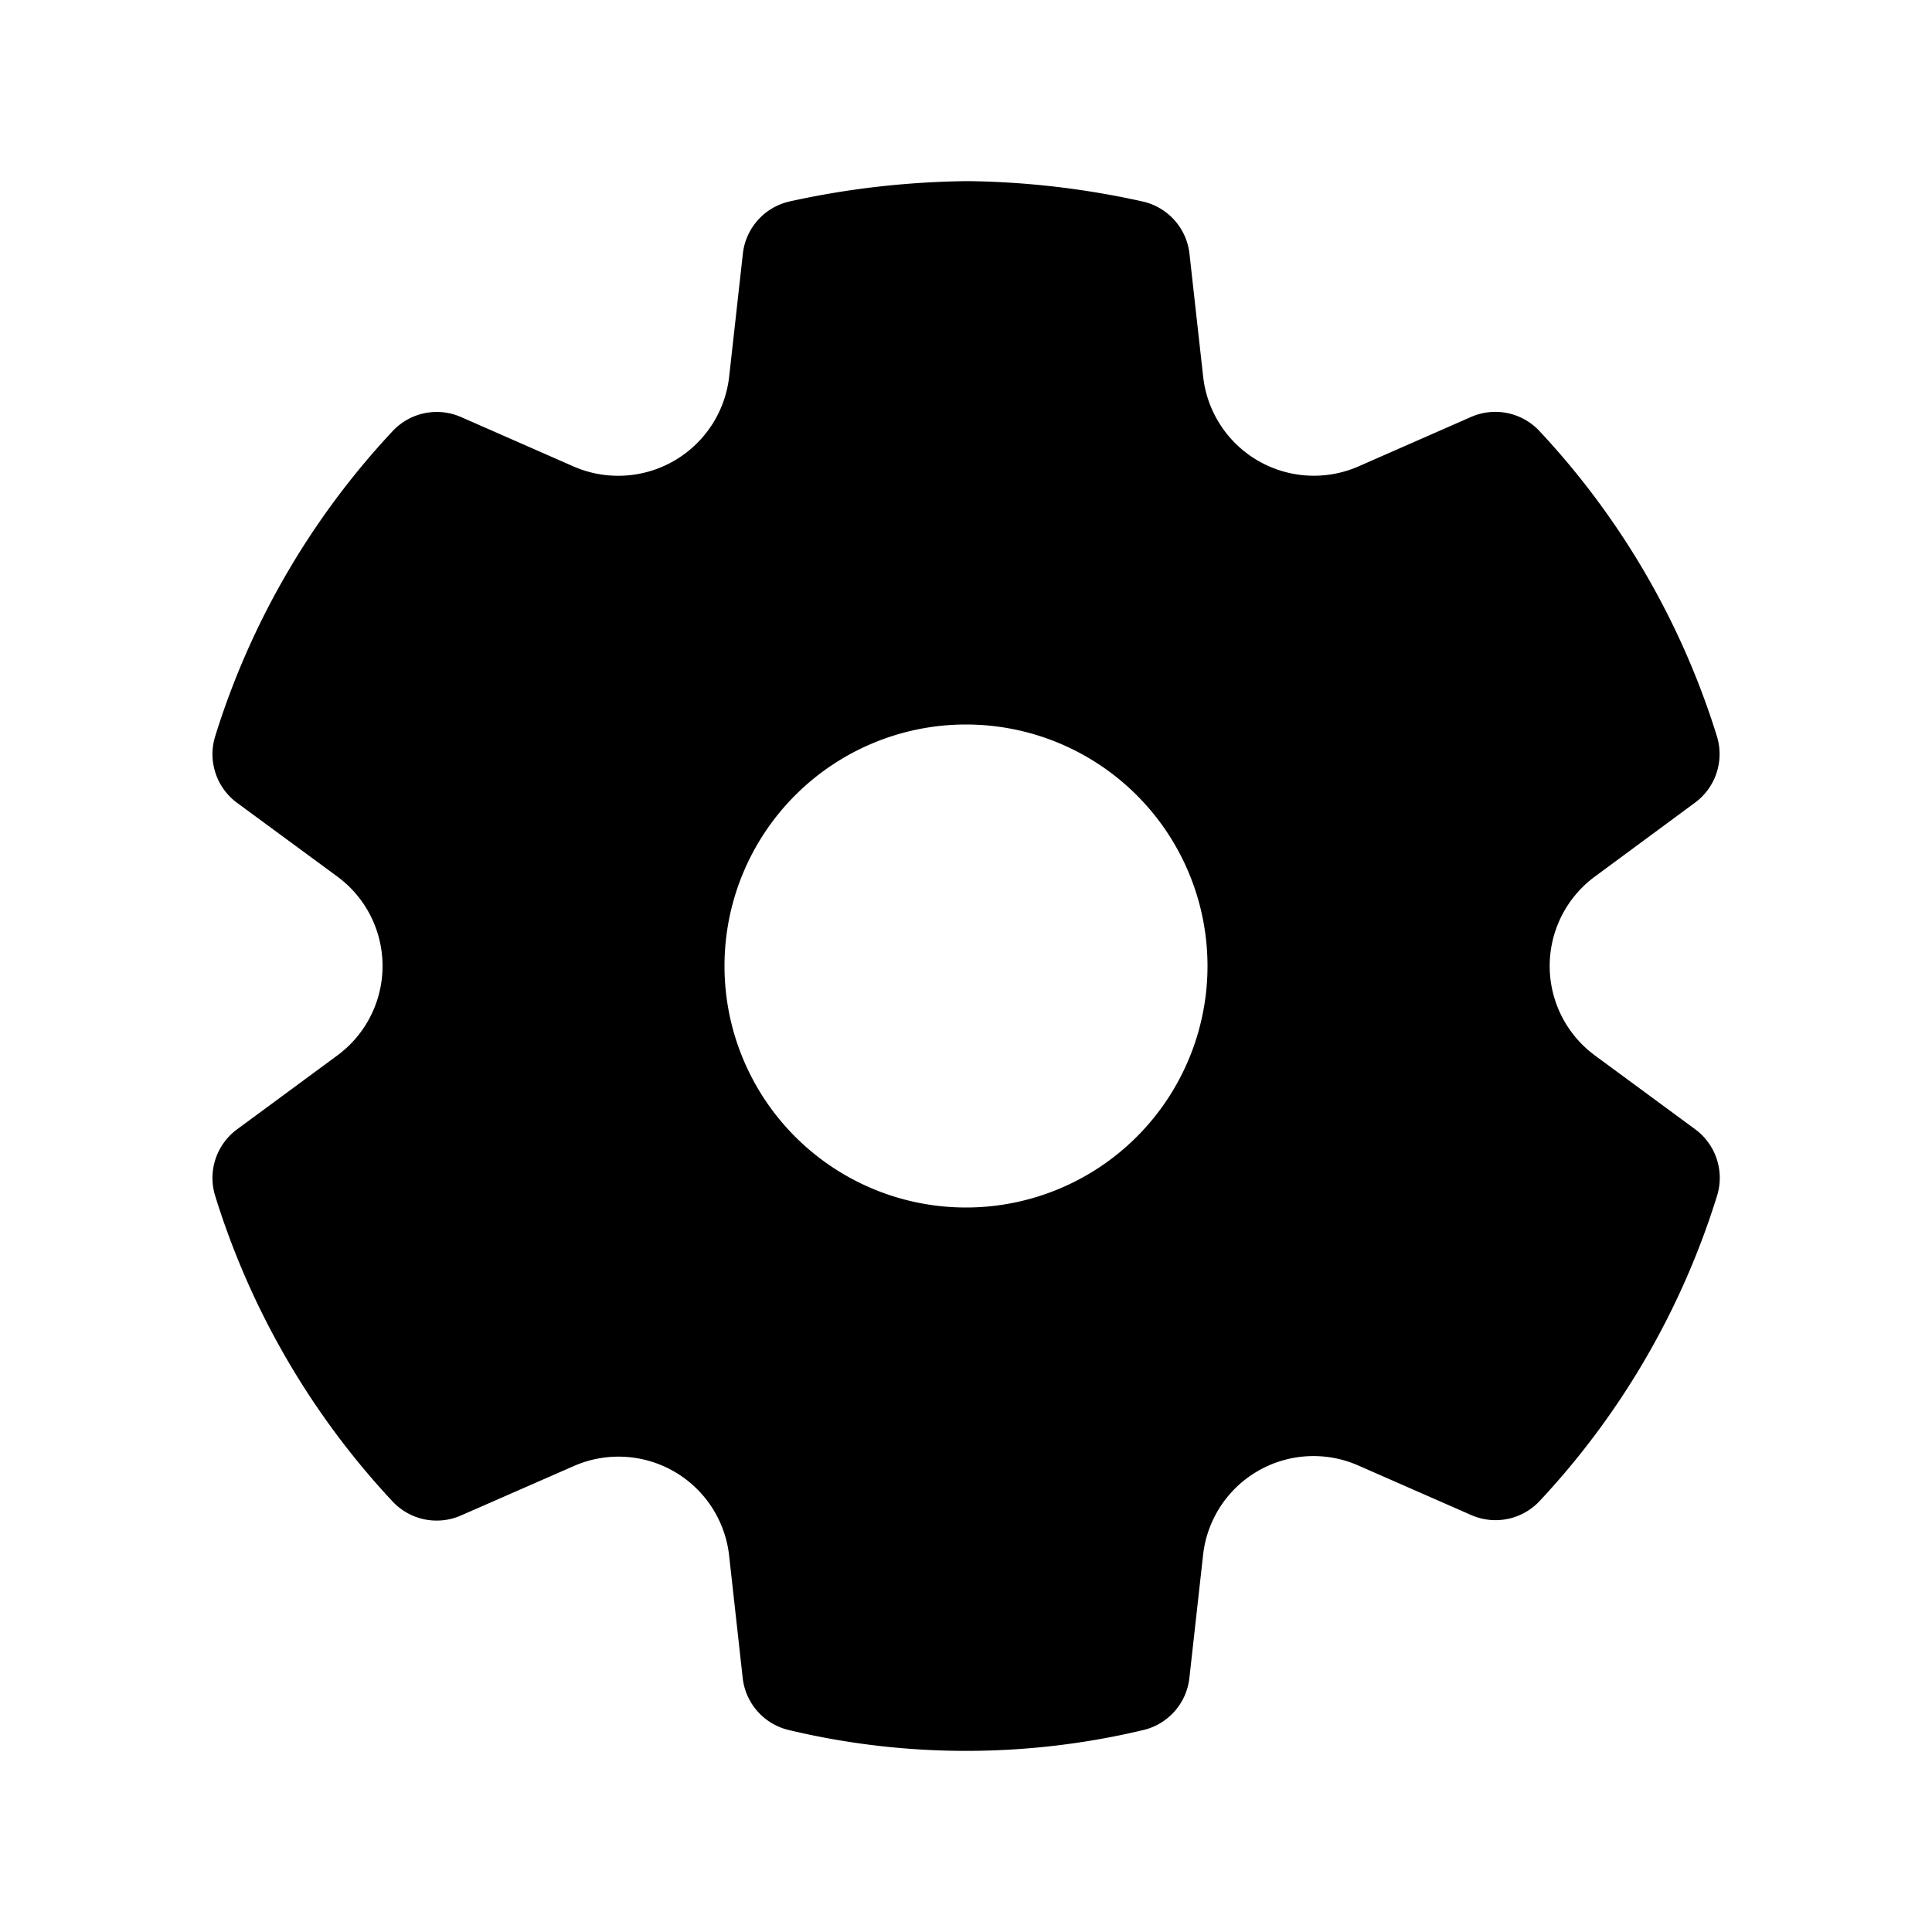 <svg xmlns="http://www.w3.org/2000/svg" width="1em" height="1em" viewBox="0 0 24 24"><path fill="currentColor" d="M12.012 2.25c.734.008 1.465.093 2.182.253a.75.75 0 0 1 .582.649l.17 1.527a1.384 1.384 0 0 0 1.927 1.116l1.4-.615a.75.75 0 0 1 .85.174a9.8 9.8 0 0 1 2.205 3.792a.75.75 0 0 1-.272.825l-1.241.916a1.38 1.38 0 0 0 0 2.226l1.243.915a.75.75 0 0 1 .272.826a9.8 9.8 0 0 1-2.204 3.792a.75.75 0 0 1-.849.175l-1.406-.617a1.38 1.38 0 0 0-1.926 1.114l-.17 1.526a.75.75 0 0 1-.571.647a9.5 9.5 0 0 1-4.406 0a.75.75 0 0 1-.572-.647l-.169-1.524a1.382 1.382 0 0 0-1.925-1.11l-1.406.616a.75.75 0 0 1-.85-.175a9.8 9.8 0 0 1-2.203-3.796a.75.75 0 0 1 .272-.826l1.243-.916a1.38 1.38 0 0 0 0-2.226l-1.243-.914a.75.75 0 0 1-.272-.826a9.8 9.8 0 0 1 2.205-3.792a.75.75 0 0 1 .85-.174l1.4.615a1.387 1.387 0 0 0 1.93-1.118l.17-1.526a.75.75 0 0 1 .583-.65q1.074-.238 2.201-.252M12 9a3 3 0 1 0 0 6a3 3 0 0 0 0-6"/></svg>